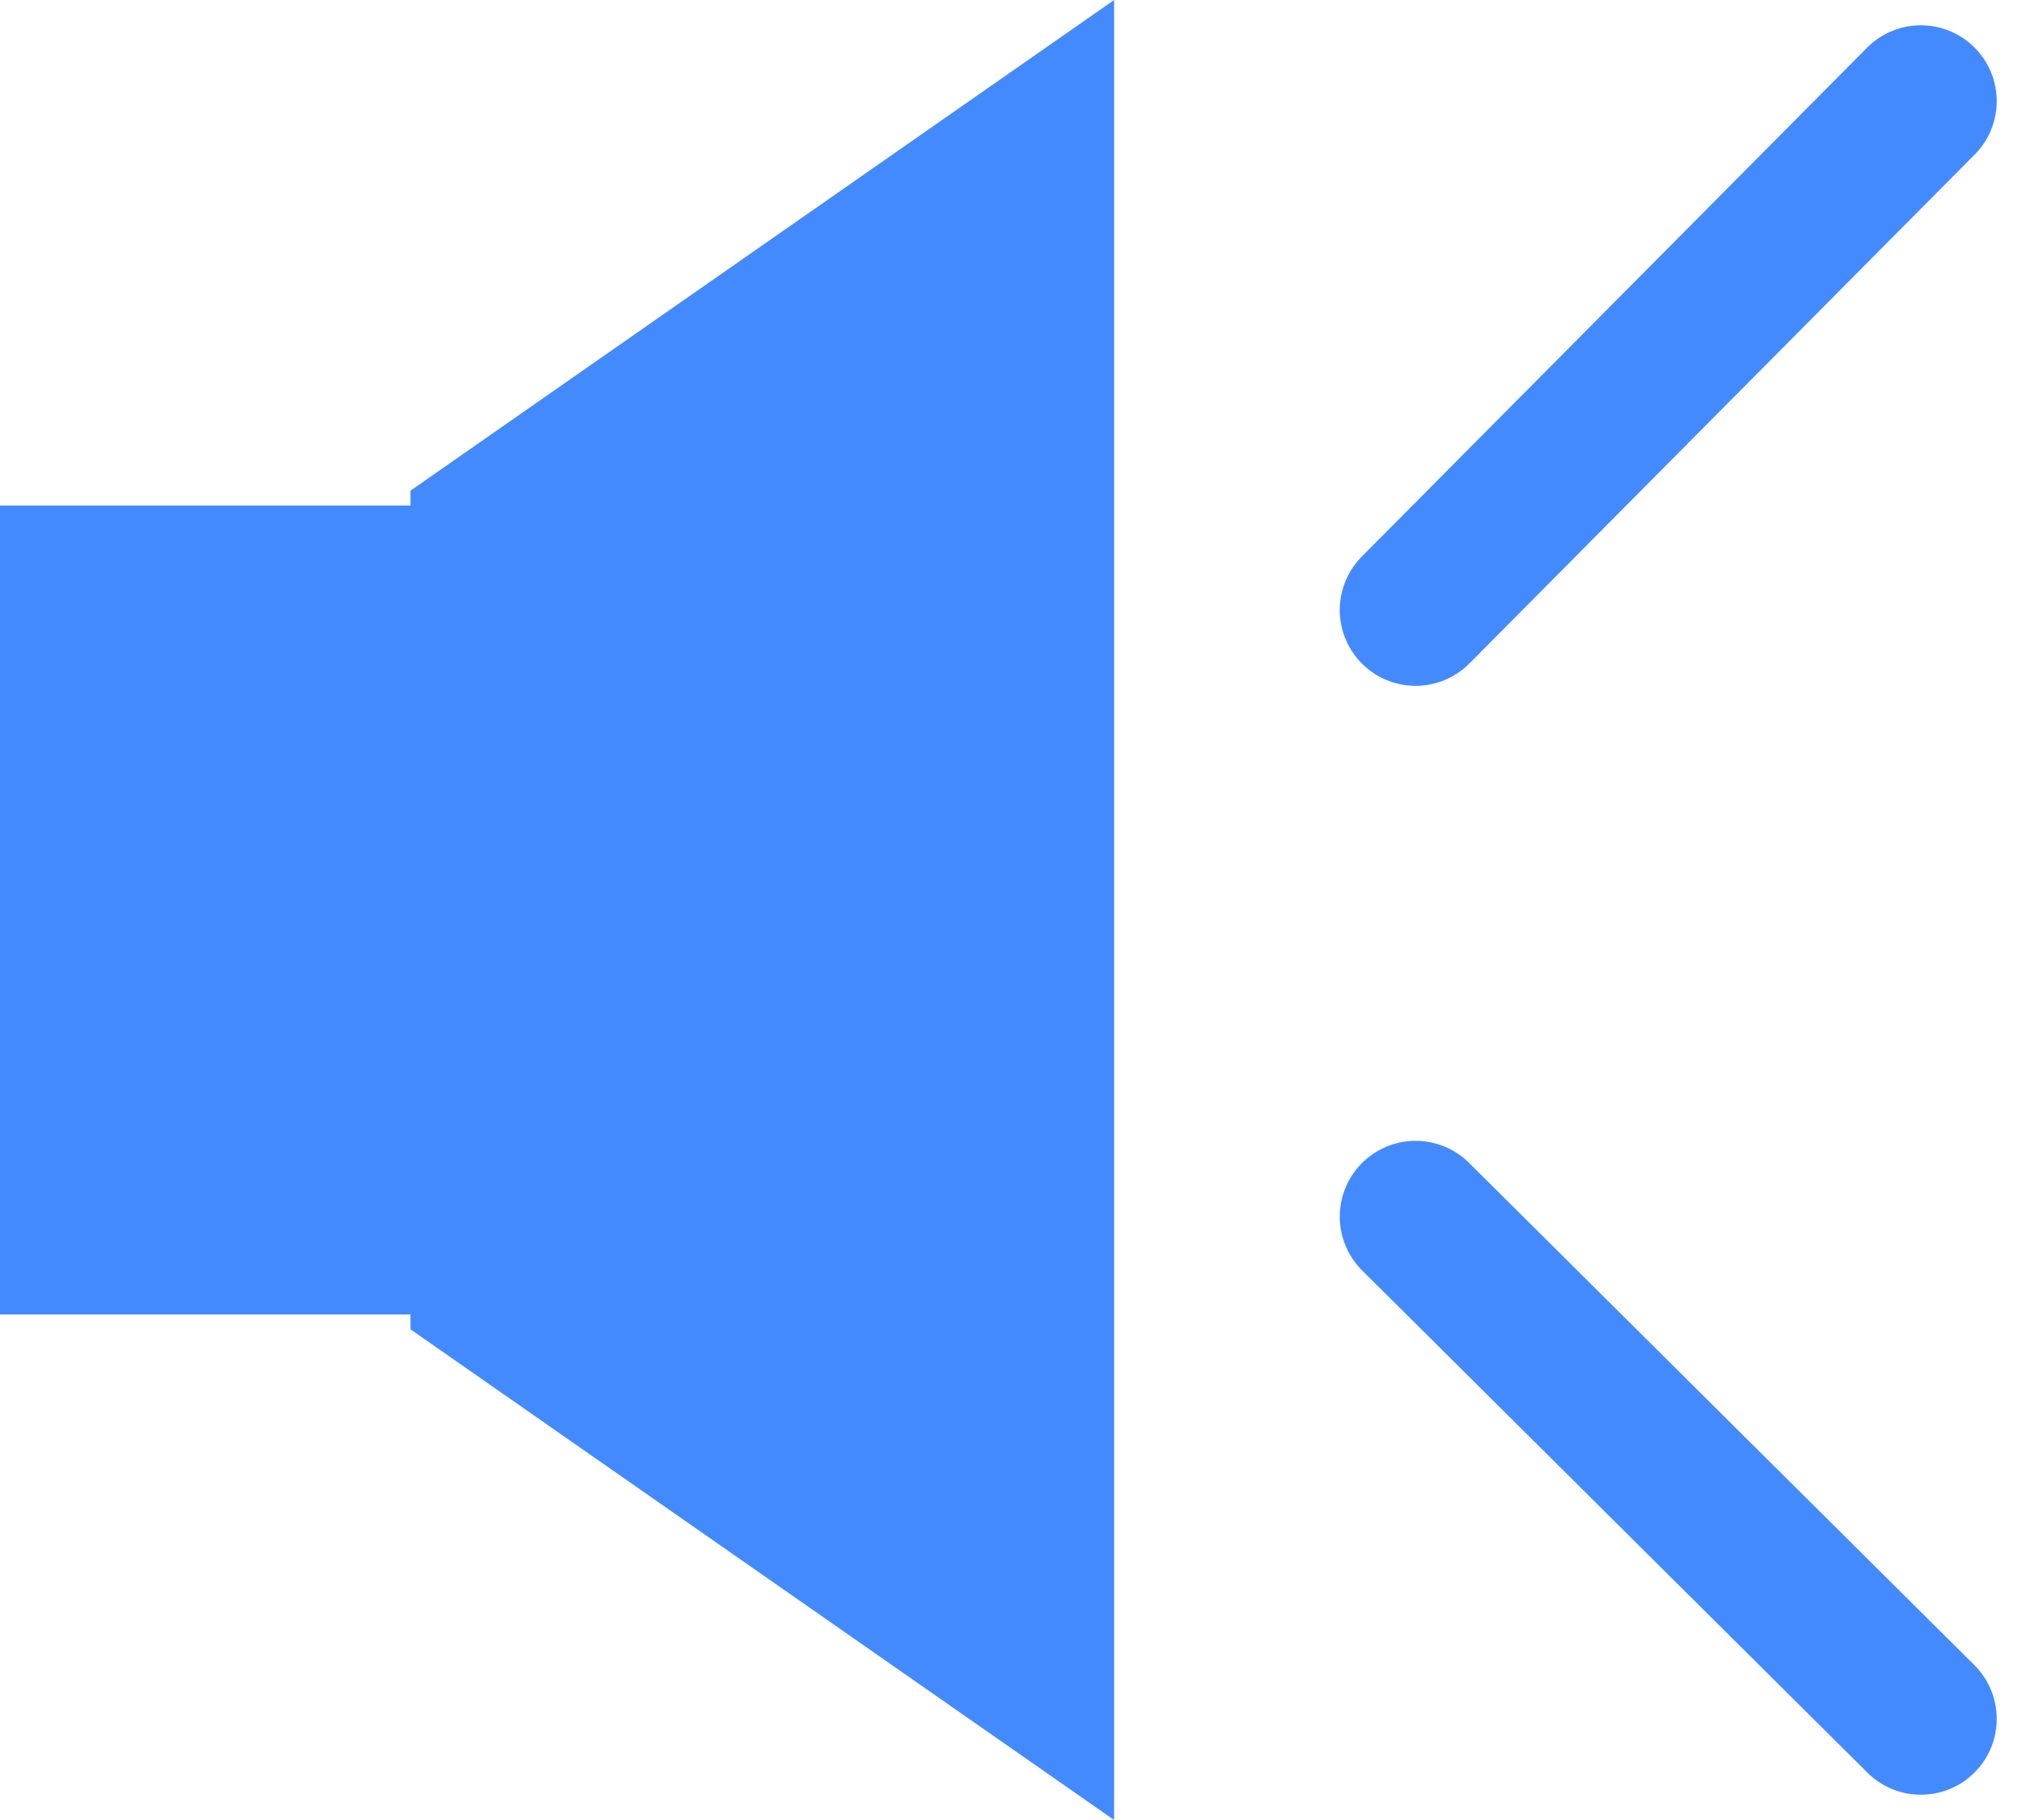<?xml version="1.0" encoding="UTF-8" standalone="no"?><!DOCTYPE svg PUBLIC "-//W3C//DTD SVG 1.1//EN" "http://www.w3.org/Graphics/SVG/1.1/DTD/svg11.dtd"><svg width="100%" height="100%" viewBox="0 0 20 18" version="1.1" xmlns="http://www.w3.org/2000/svg" xmlns:xlink="http://www.w3.org/1999/xlink" xml:space="preserve" style="fill-rule:evenodd;clip-rule:evenodd;stroke-linecap:round;stroke-linejoin:round;stroke-miterlimit:1.5;"><rect x="0" y="5" width="8" height="8" style="fill:#448aff;"/><path d="M4.06,4.853l6.96,-4.853l0,18l-6.96,-4.853l0,-8.294Z" style="fill:#448aff;"/><path d="M14.002,12.033l4.998,4.967" style="fill:none;stroke:#448aff;stroke-width:1.5px;"/><path d="M14.002,6.033l4.998,-5.033" style="fill:none;stroke:#448aff;stroke-width:1.5px;"/></svg>